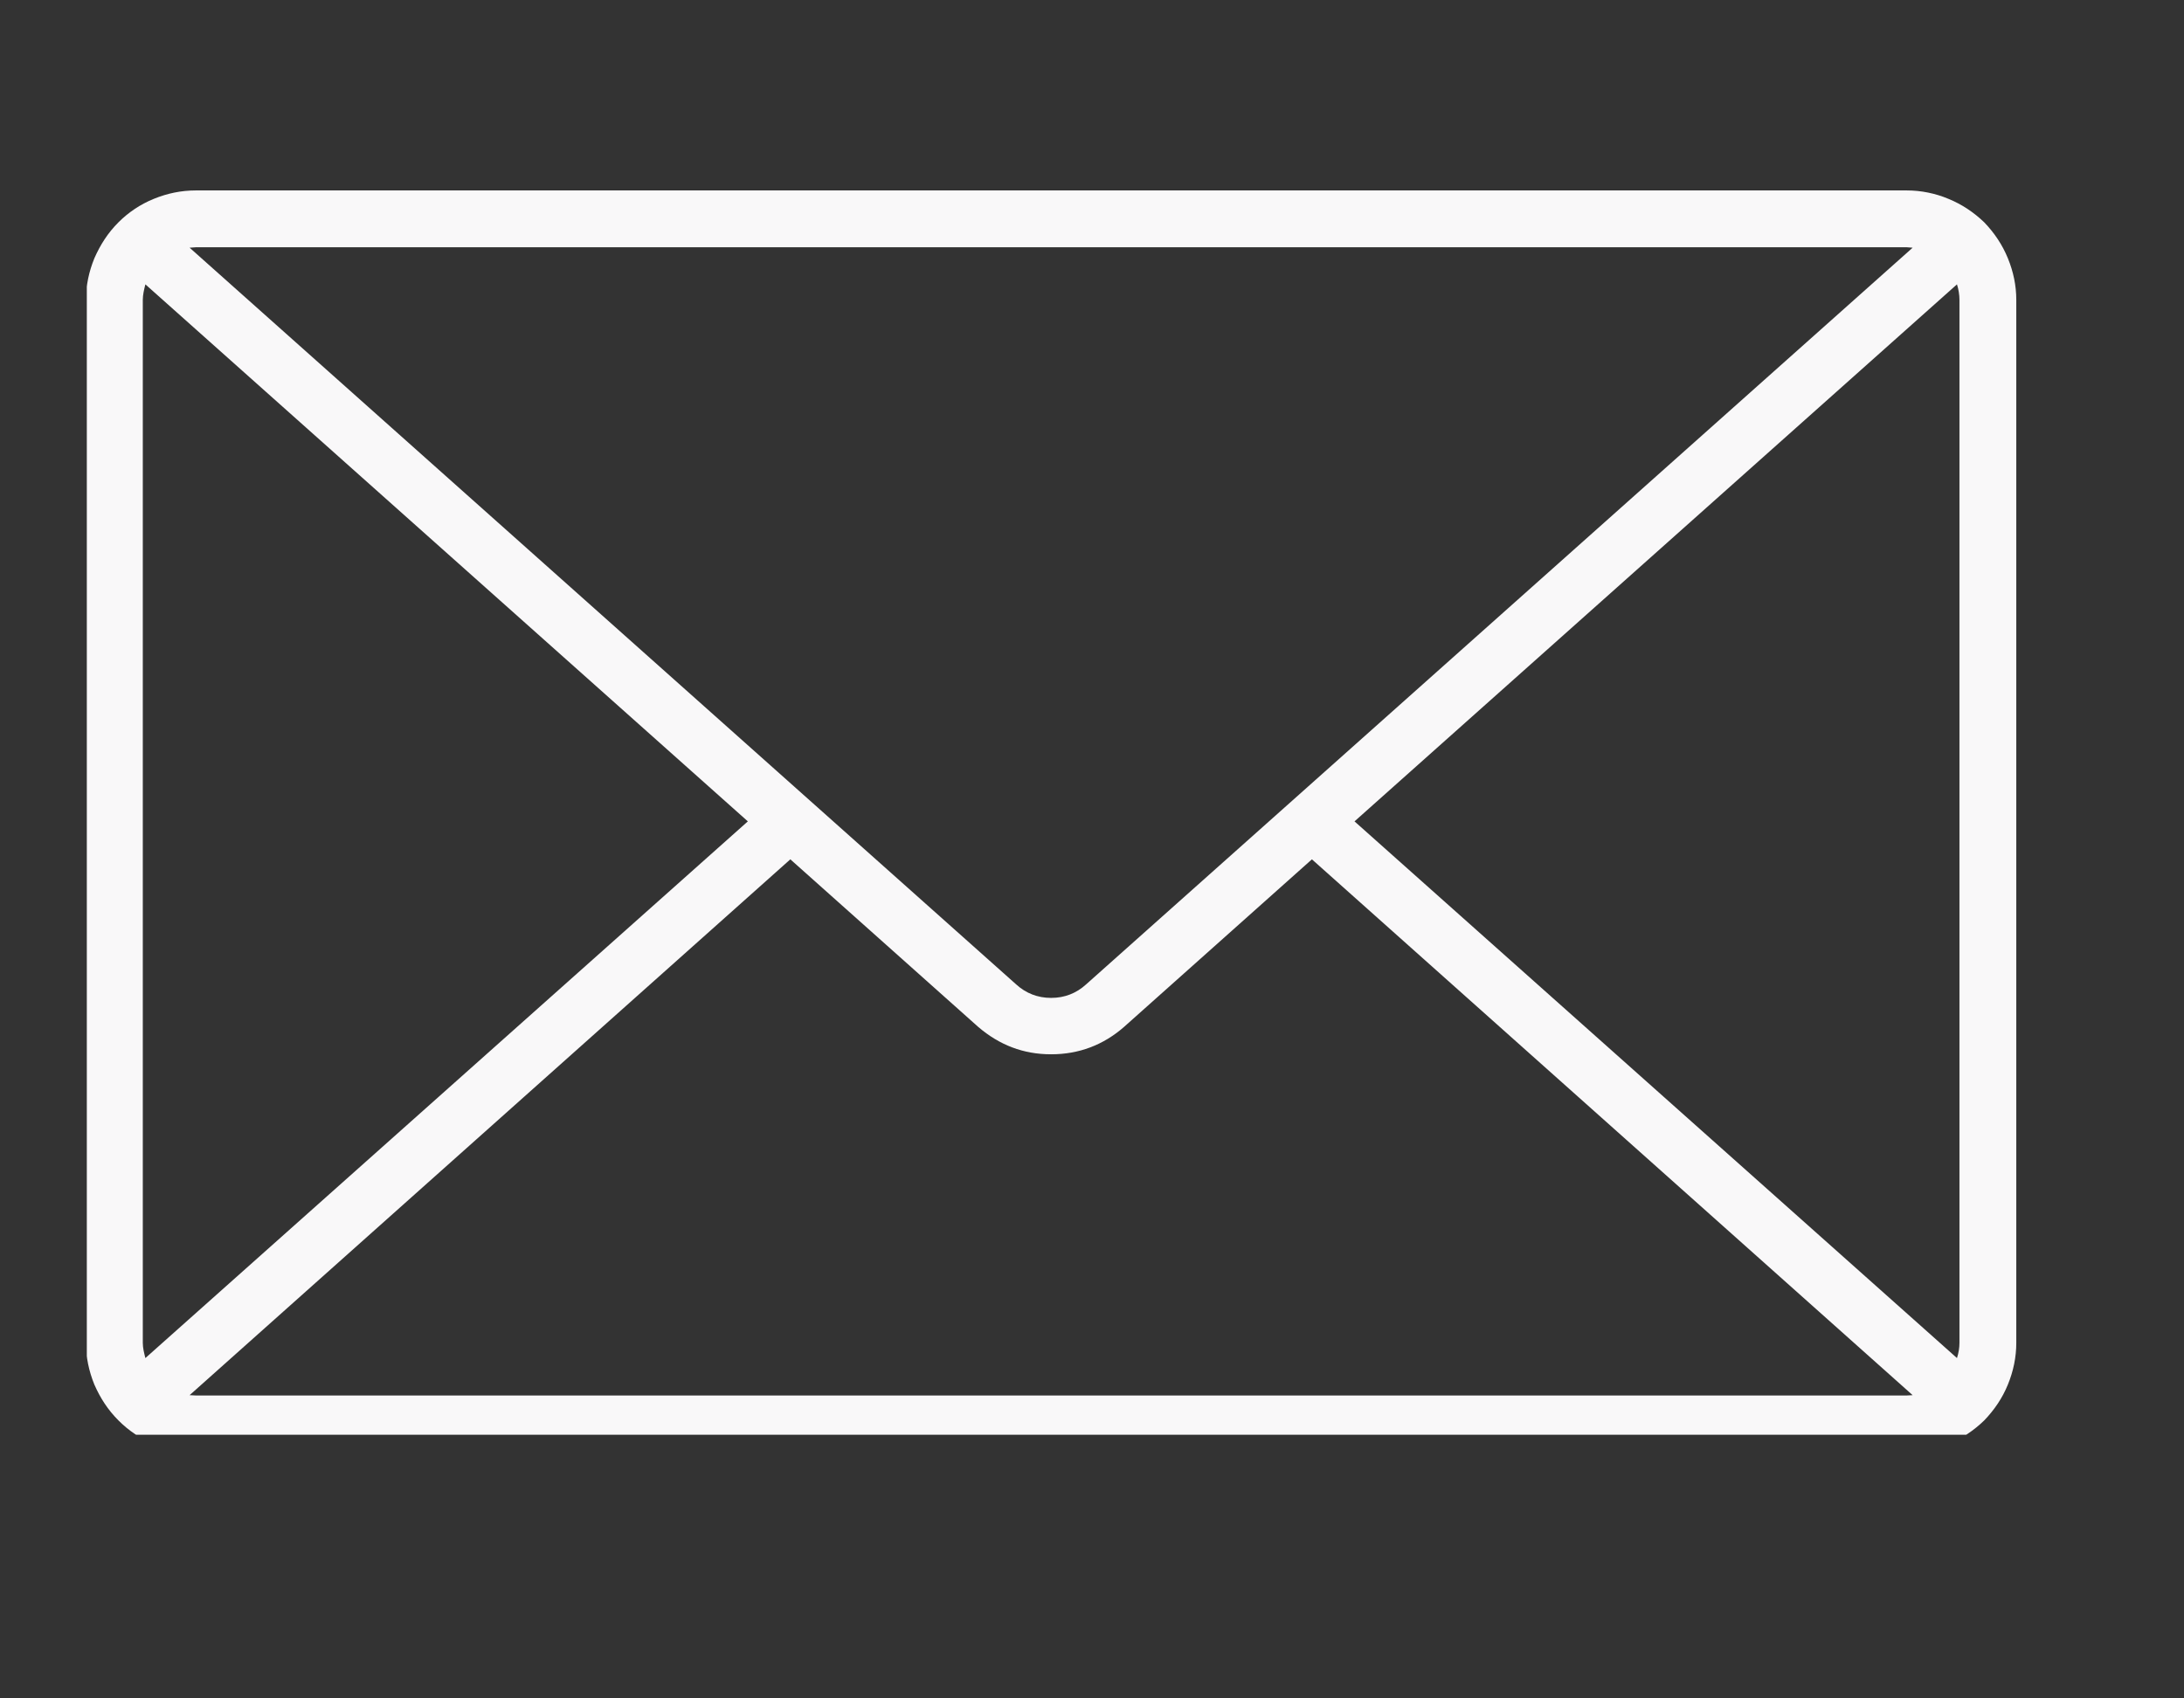 <svg xmlns="http://www.w3.org/2000/svg" xmlns:xlink="http://www.w3.org/1999/xlink" width="27" zoomAndPan="magnify" viewBox="0 0 20.25 15.75" height="21" preserveAspectRatio="xMidYMid meet" version="1.0"><rect x="0" y="0" width="20.25" height="15.75" fill="#333333" stroke="none"/><defs><clipPath id="ebe92b1f03"><path d="M 0.805 1.734 L 18.887 1.734 L 18.887 13.305 L 0.805 13.305 Z M 0.805 1.734 " clip-rule="nonzero"/></clipPath></defs><g clip-path="url(#ebe92b1f03)"><path fill="#f9f8f9" d="M 17.68 1.766 L 1.816 1.766 C 1.68 1.766 1.551 1.793 1.426 1.844 C 1.301 1.895 1.191 1.969 1.098 2.062 C 1 2.16 0.93 2.27 0.875 2.395 C 0.824 2.52 0.797 2.648 0.797 2.781 L 0.797 12.453 C 0.797 12.586 0.824 12.715 0.875 12.84 C 0.93 12.965 1 13.074 1.098 13.172 C 1.191 13.266 1.301 13.34 1.426 13.391 C 1.551 13.441 1.68 13.469 1.816 13.469 L 17.68 13.469 C 17.812 13.469 17.945 13.441 18.066 13.391 C 18.191 13.34 18.301 13.266 18.398 13.172 C 18.492 13.074 18.566 12.965 18.617 12.84 C 18.668 12.715 18.695 12.586 18.695 12.453 L 18.695 2.781 C 18.695 2.648 18.668 2.52 18.617 2.395 C 18.566 2.27 18.492 2.16 18.398 2.062 C 18.301 1.969 18.191 1.895 18.066 1.844 C 17.945 1.793 17.812 1.766 17.68 1.766 Z M 12.559 7.617 L 18.145 2.637 C 18.16 2.684 18.168 2.734 18.168 2.781 L 18.168 12.453 C 18.168 12.5 18.16 12.547 18.145 12.594 Z M 17.68 2.293 C 17.695 2.293 17.715 2.297 17.734 2.297 L 10.07 9.129 C 9.98 9.211 9.871 9.254 9.746 9.254 C 9.621 9.254 9.512 9.211 9.422 9.129 L 1.758 2.297 C 1.777 2.297 1.797 2.293 1.816 2.293 Z M 1.348 12.594 C 1.336 12.547 1.324 12.5 1.324 12.453 L 1.324 2.781 C 1.324 2.734 1.336 2.684 1.348 2.637 L 6.934 7.617 Z M 1.816 12.941 C 1.797 12.941 1.777 12.938 1.758 12.938 L 7.328 7.969 L 9.07 9.523 C 9.266 9.691 9.488 9.777 9.746 9.777 C 10.004 9.777 10.23 9.691 10.422 9.523 L 12.164 7.969 L 17.734 12.938 C 17.715 12.938 17.695 12.941 17.68 12.941 Z M 1.816 12.941 " fill-opacity="1" fill-rule="nonzero"/></g></svg>